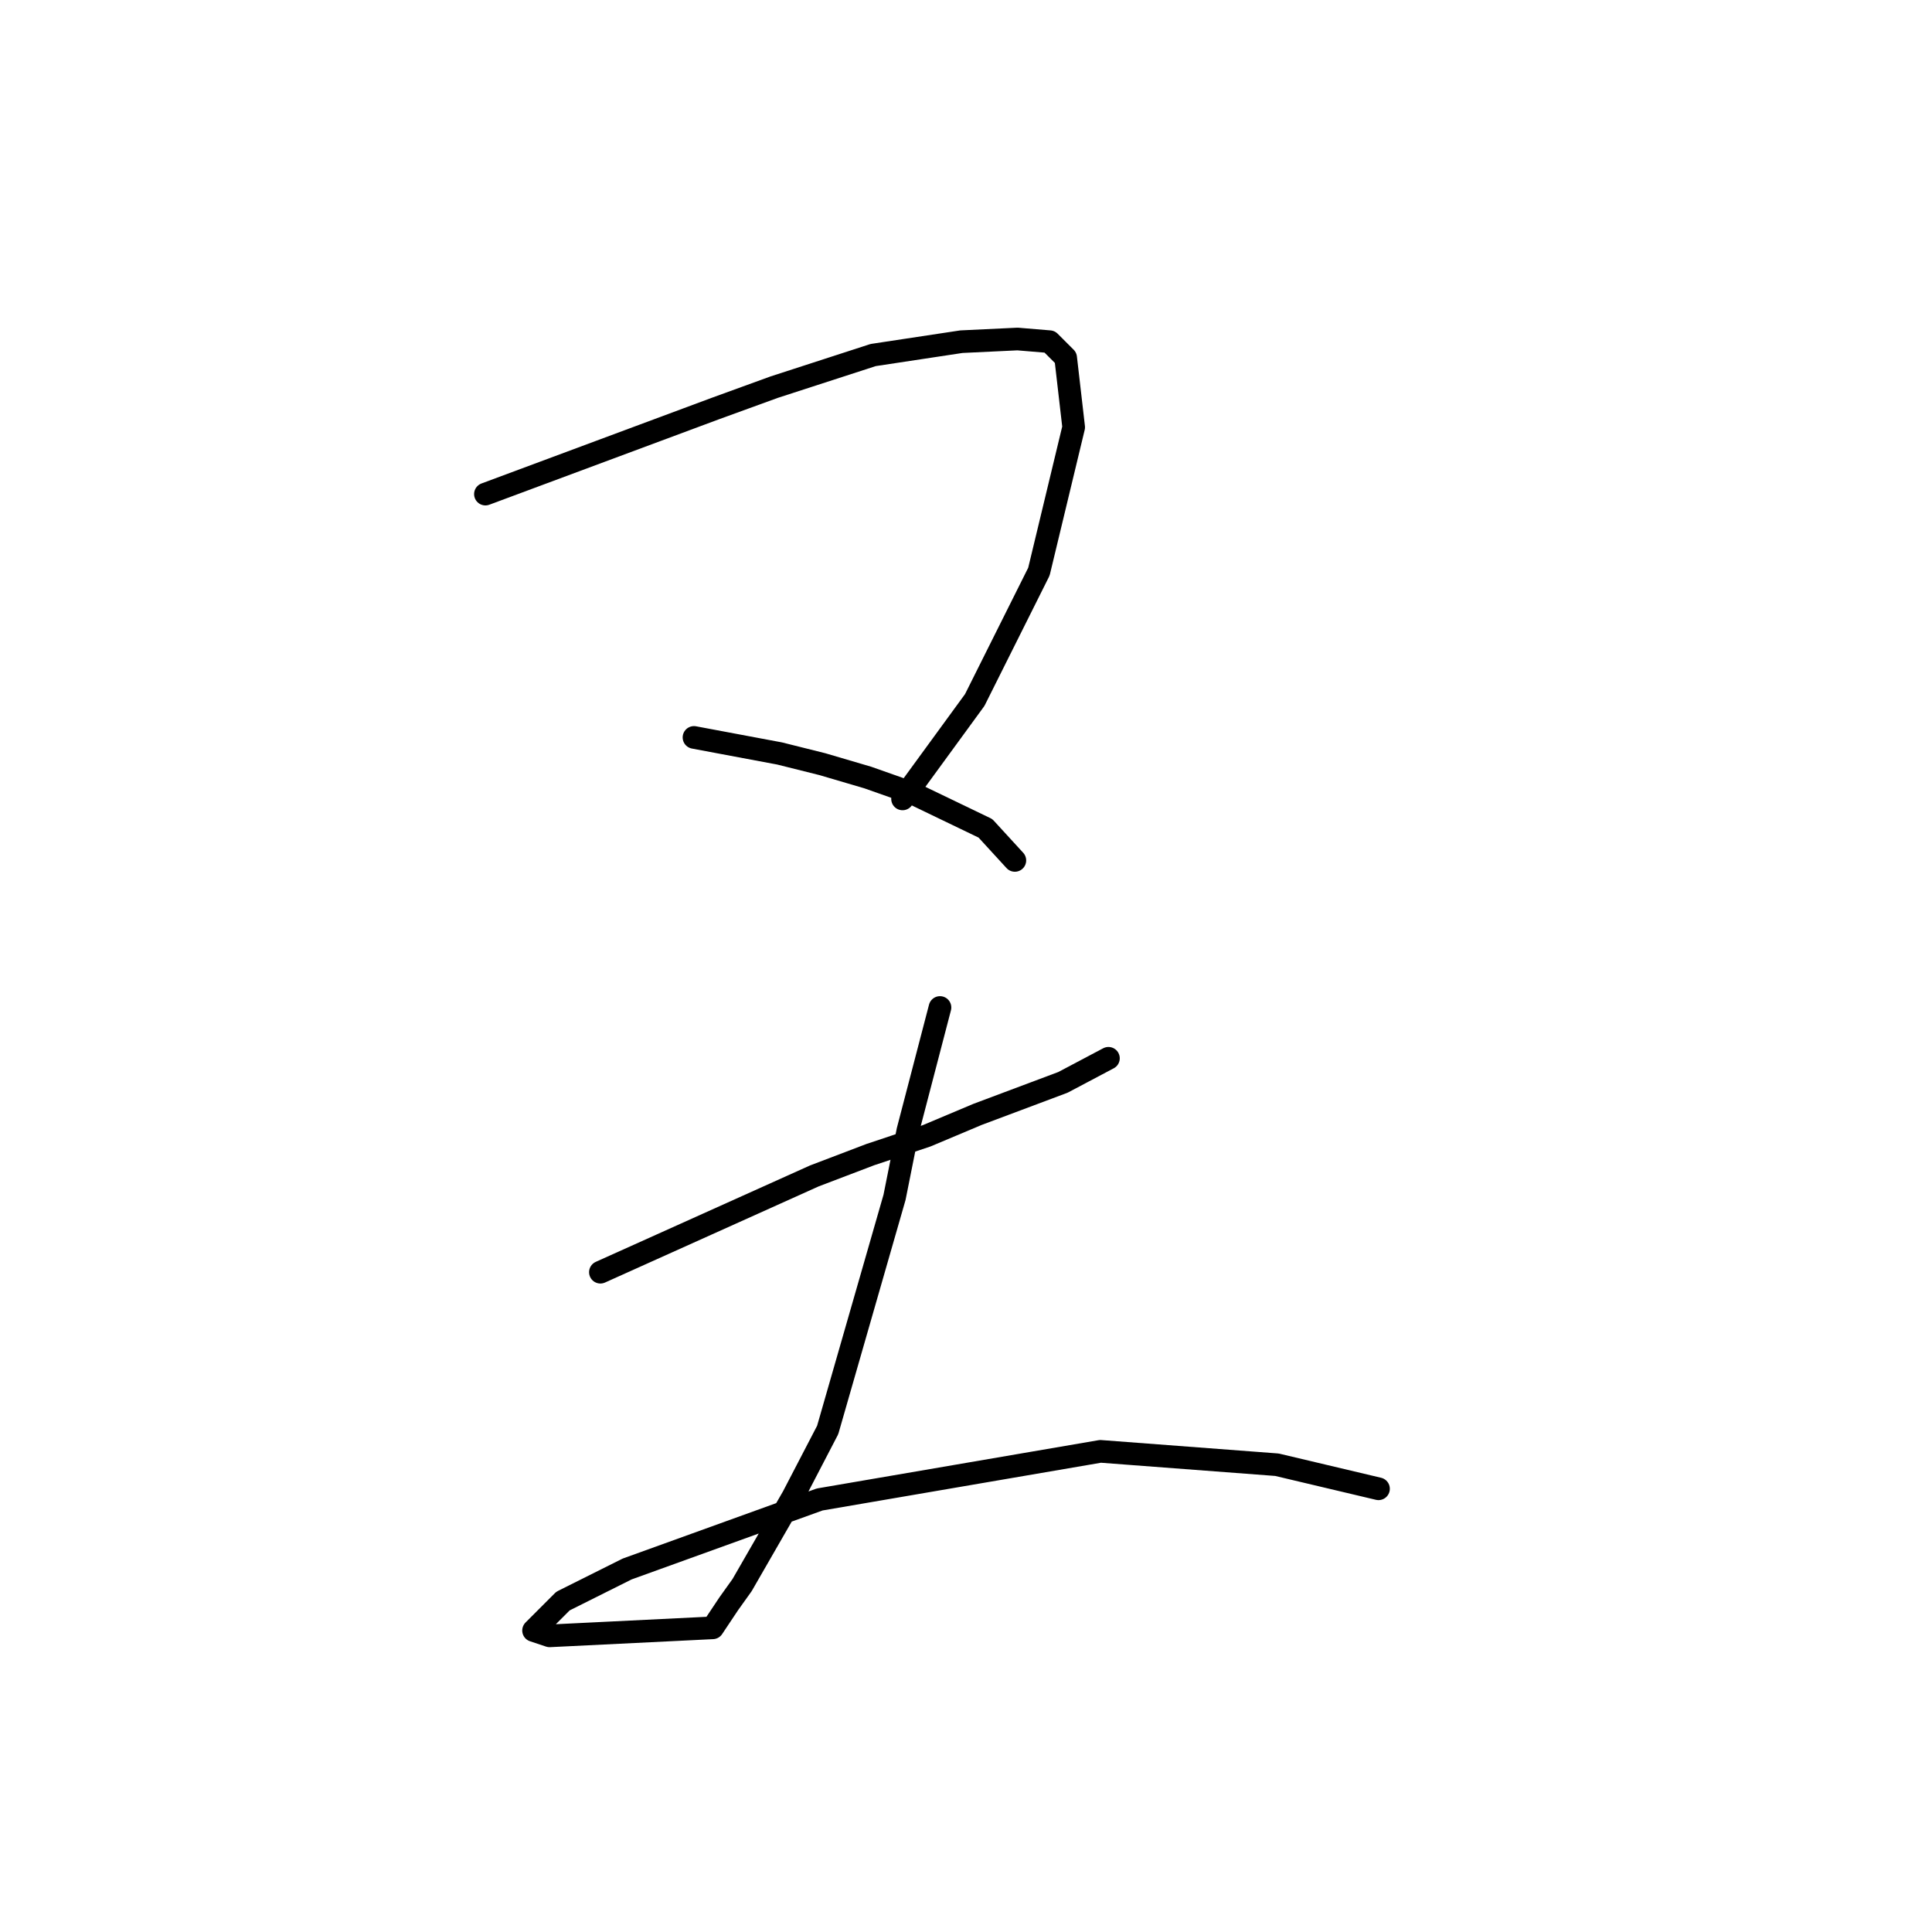 <?xml version="1.0" standalone="no"?>
    <svg width="256" height="256" xmlns="http://www.w3.org/2000/svg" version="1.1">
    <polyline stroke="black" stroke-width="3" stroke-linecap="round" fill="transparent" stroke-linejoin="round" points="64.321 65.47 79.556 59.801 94.792 54.133 102.586 51.298 115.695 47.046 127.388 45.275 134.828 44.921 139.08 45.275 141.206 47.401 142.268 56.613 137.662 75.745 129.159 92.752 119.593 105.861 119.593 105.861 " />
        <polyline stroke="black" stroke-width="3" stroke-linecap="round" fill="transparent" stroke-linejoin="round" points="91.957 97.712 97.626 98.775 103.295 99.838 108.964 101.255 114.987 103.027 121.01 105.152 130.576 109.758 134.474 114.01 134.474 114.01 " />
        <polyline stroke="black" stroke-width="3" stroke-linecap="round" fill="transparent" stroke-linejoin="round" points="79.556 168.573 93.729 162.196 107.901 155.818 115.341 152.984 122.782 150.503 129.513 147.669 140.851 143.417 146.874 140.229 146.874 140.229 " />
        <polyline stroke="black" stroke-width="3" stroke-linecap="round" fill="transparent" stroke-linejoin="round" points="124.553 133.497 122.427 141.646 120.301 149.795 118.53 158.652 109.672 189.477 105.066 198.335 98.335 210.027 96.563 212.507 94.437 215.696 72.825 216.759 70.699 216.05 74.596 212.153 83.099 207.901 108.609 198.689 145.811 192.311 169.196 194.083 182.659 197.272 182.659 197.272 " />
        </svg>